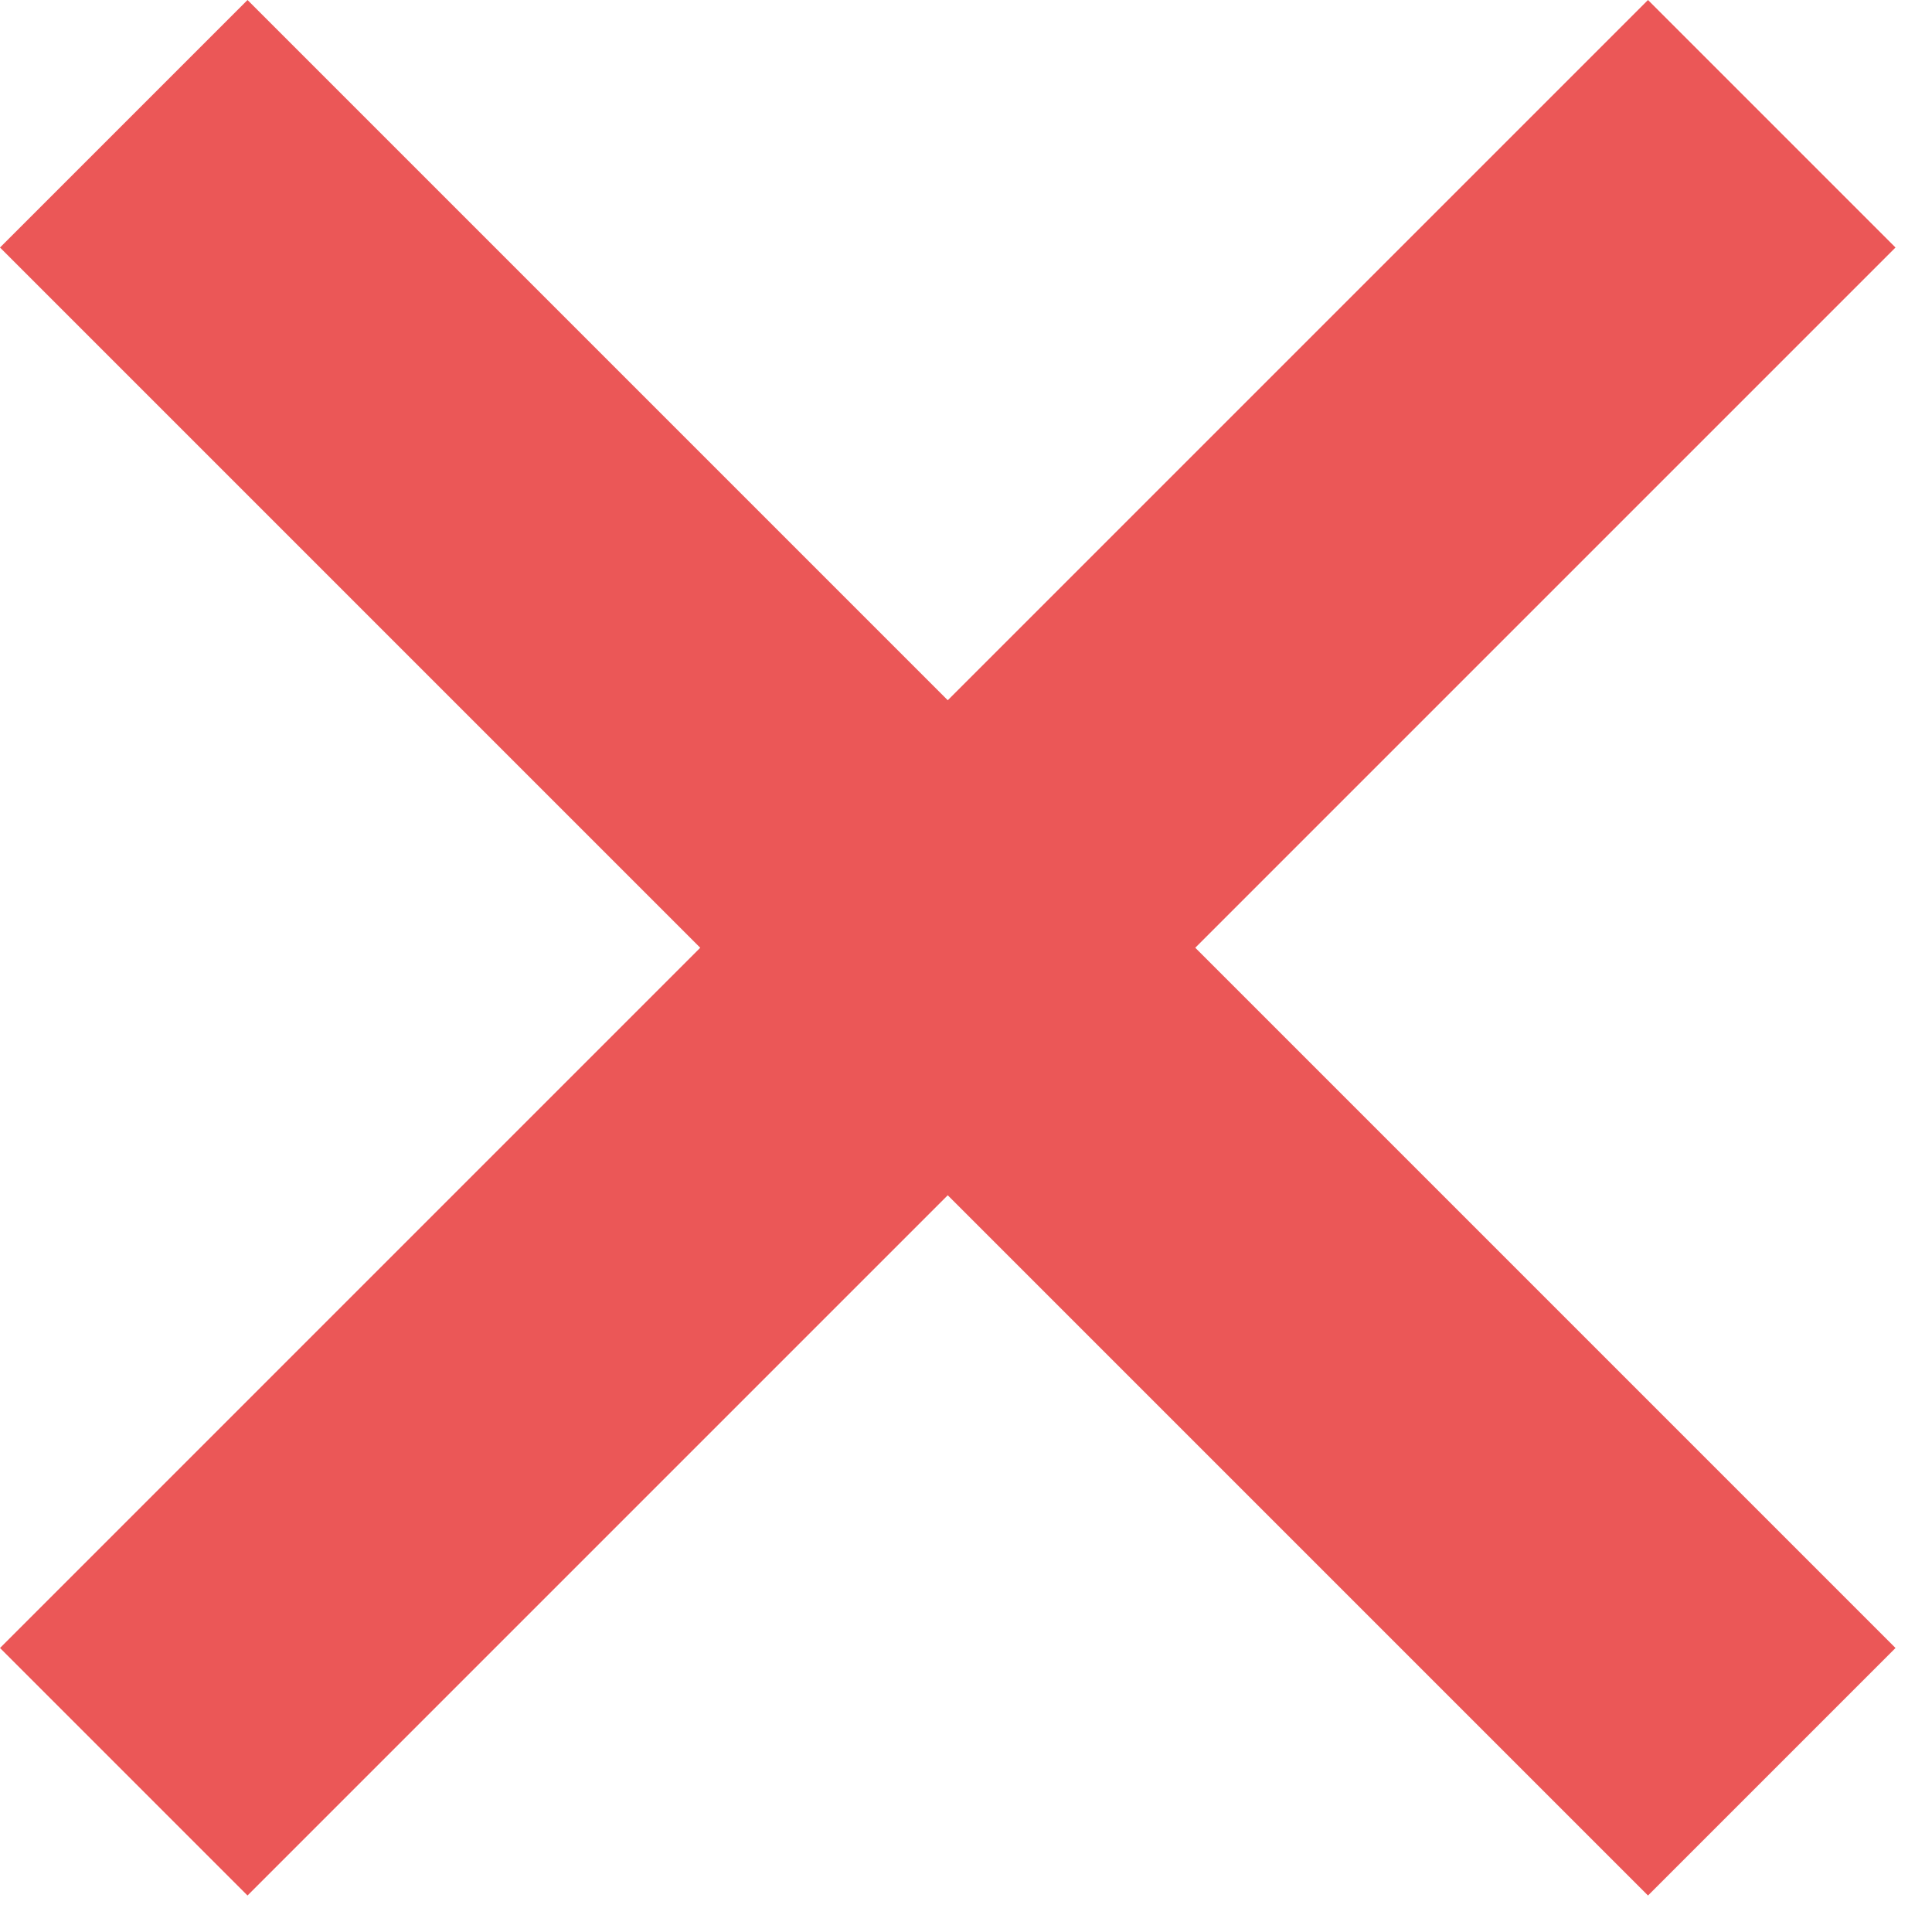 <svg width="9" height="9" viewBox="0 0 9 9" fill="none" xmlns="http://www.w3.org/2000/svg">
<path d="M3.262 4.415L0 1.153L1.153 0L4.415 3.262L7.677 0L8.83 1.153L5.568 4.415L8.83 7.677L7.677 8.83L4.415 5.568L1.153 8.83L4.9771e-05 7.677L3.262 4.415Z" fill="#EB5757"/>
</svg>
